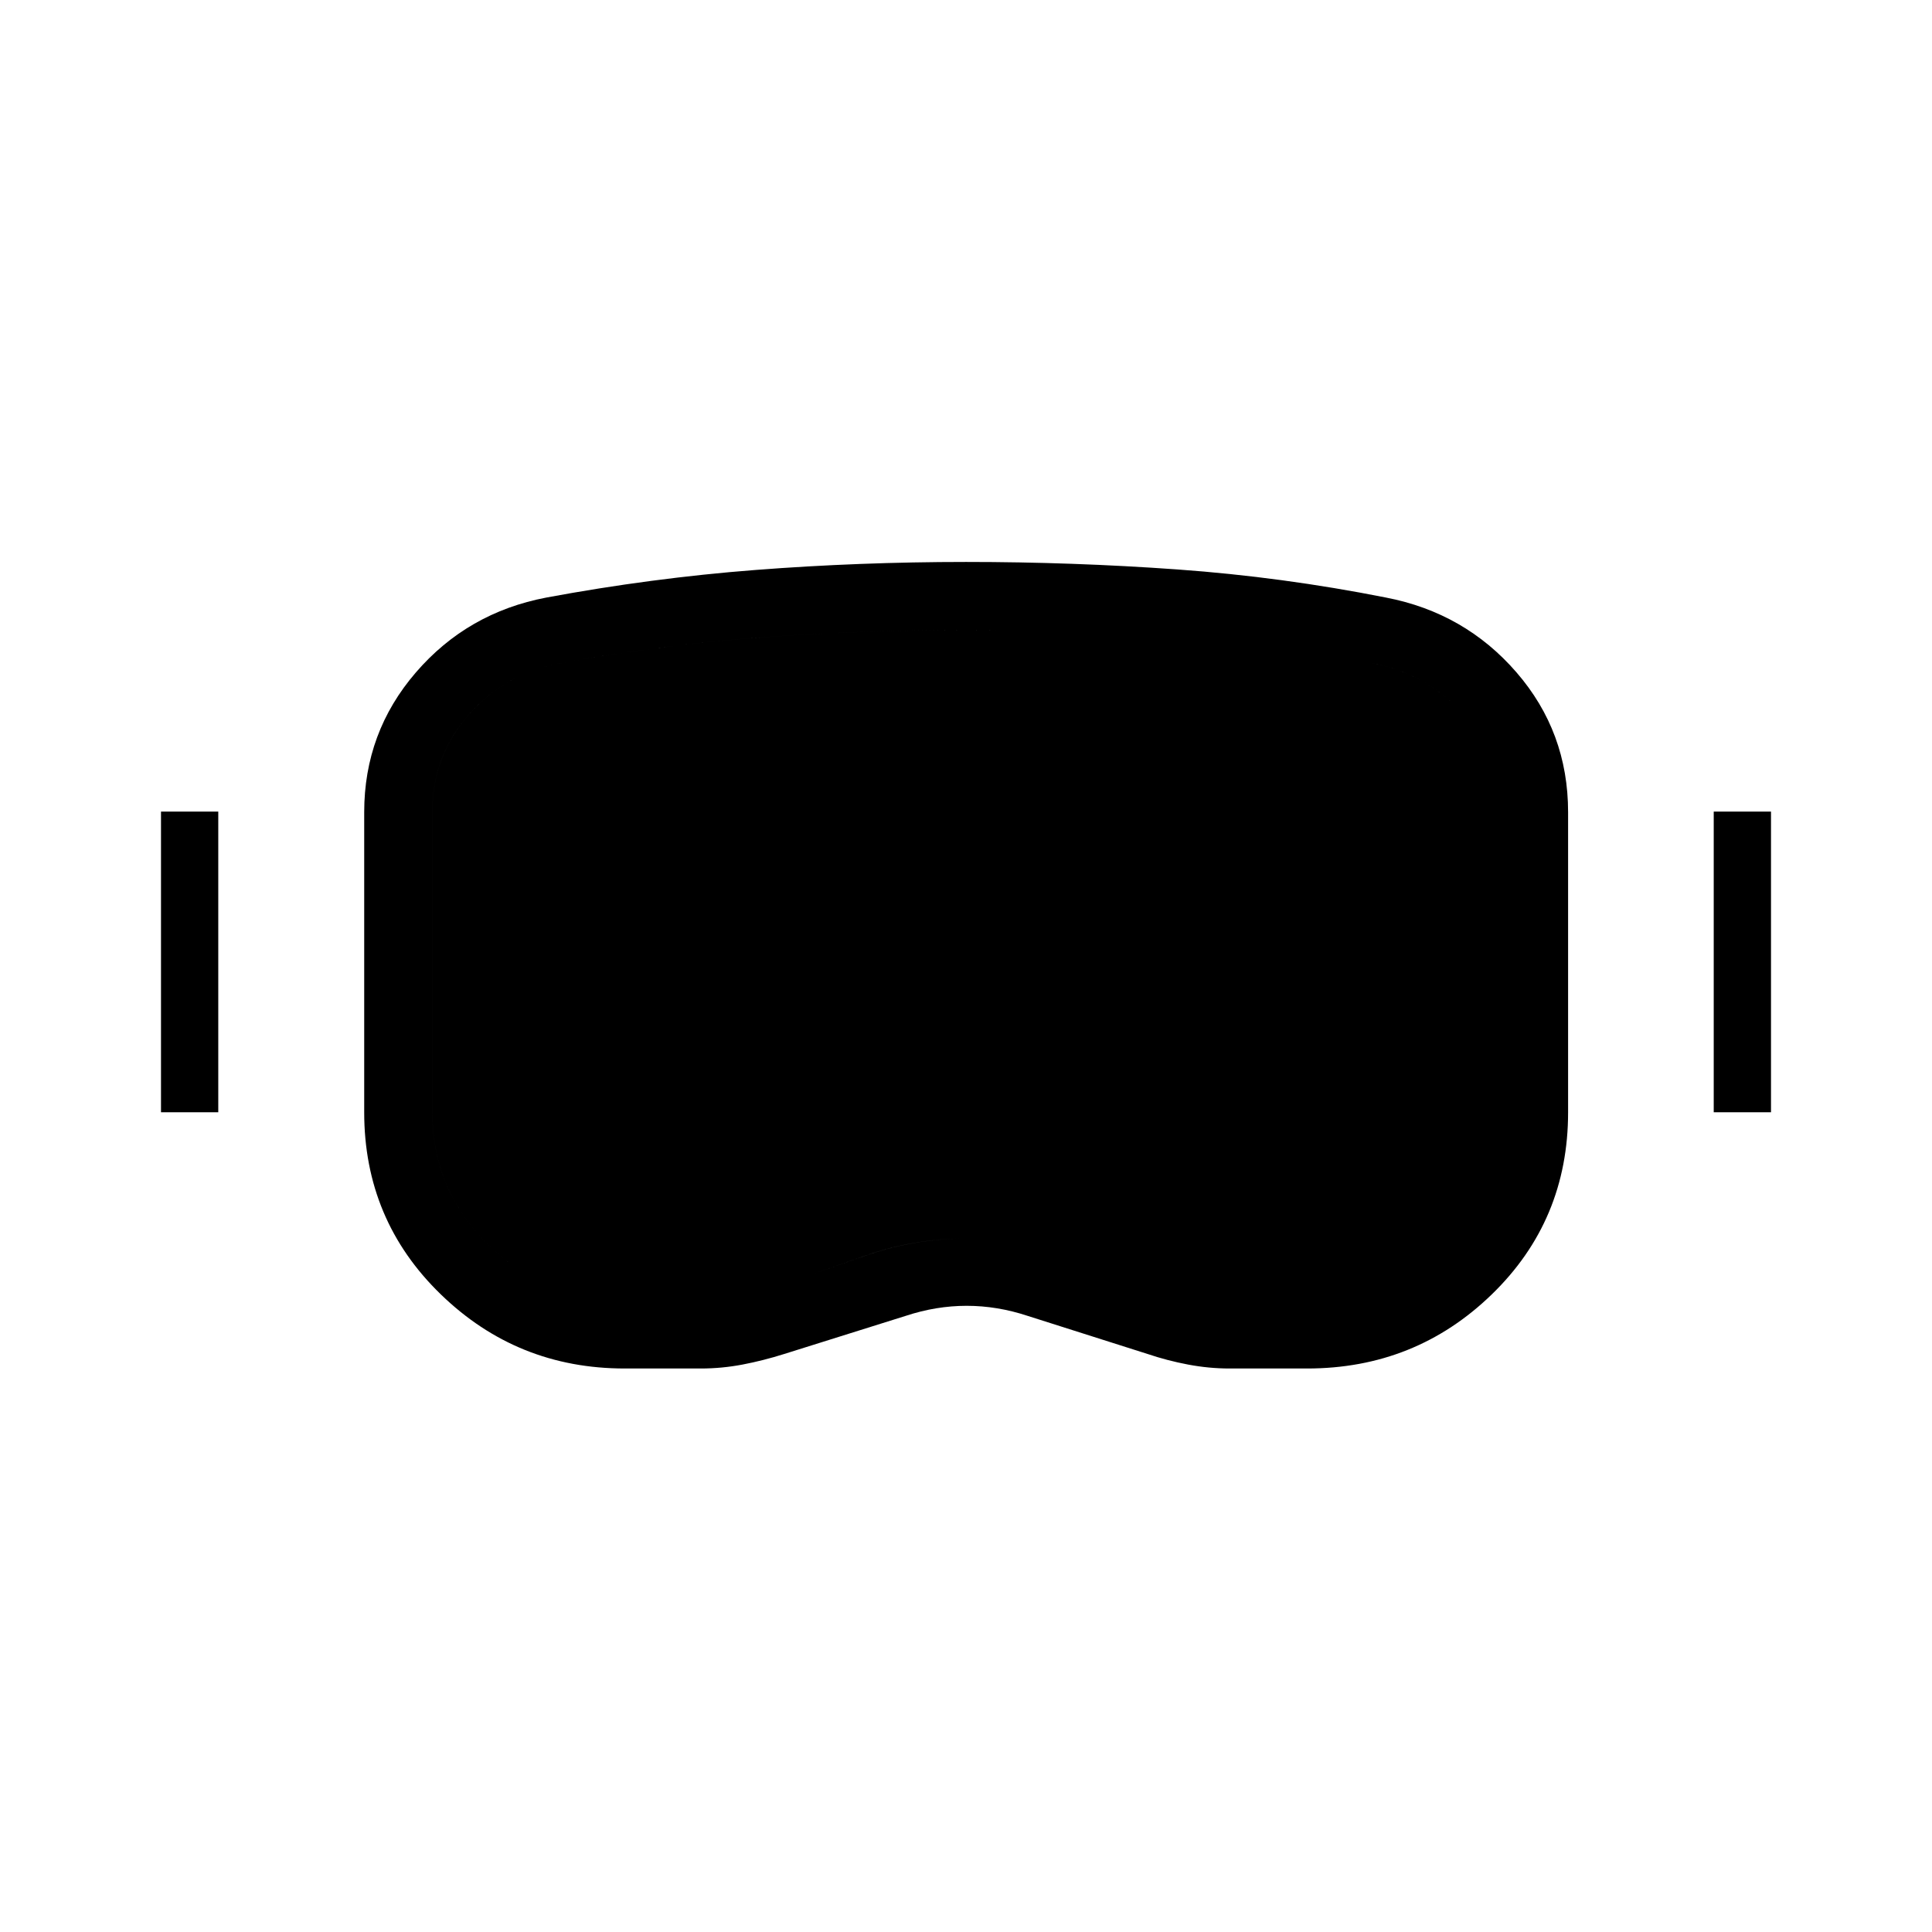 <svg xmlns="http://www.w3.org/2000/svg" height="40" viewBox="0 -960 960 960" width="40"><path d="M310.41-280q-53.44 0-91.44-36.9-38-36.89-38-90.43v-149.11q0-39.65 25.67-69.42 25.67-29.76 64.85-37.22 52.35-9.73 103.94-13.71 51.58-3.98 104.6-3.98 53.02 0 105.06 3.73t103.58 13.96q39.18 7.54 64.84 37.15 25.67 29.61 25.67 69.49v149.11q0 53.79-37.97 90.56T649.49-280h-38.52q-10.28 0-20.64-1.96-10.36-1.96-20.15-5.27l-59.54-18.92q-15.13-5-30.31-5-15.18 0-30.3 5l-60.31 18.92q-10.46 3.31-20.75 5.27-10.28 1.96-20.71 1.96h-37.85Zm0-33.85h37.85q8.47 0 15.8-1.46 7.32-1.46 15.17-3.46 25.15-8.23 49.97-17.02 24.81-8.8 51.09-8.8 26.63 0 51.3 8.65 24.67 8.65 49.33 17.17 7.7 2 15.03 3.46 7.33 1.46 15.02 1.46h38.52q39.56 0 67.7-27.52t28.14-65.96v-149.11q0-27.86-17.71-48.11-17.72-20.25-45.13-25.76-49.76-10.06-100.59-13.34-50.82-3.27-101.9-3.27-51.4 0-101.64 3.65-50.24 3.66-100.69 12.96-27.41 5.35-45.13 25.85-17.72 20.5-17.72 48.02v149.11q0 38.44 27.94 65.96 27.94 27.52 67.65 27.52ZM80-407.33v-149.39h28.46v149.39H80Zm771.54 0v-149.39H880v149.39h-28.46Zm-541.13 93.48q-39.71 0-67.65-27.52-27.94-27.52-27.94-65.96v-149.11q0-27.52 17.72-48.02 17.72-20.5 45.13-25.85 50.45-9.3 100.69-12.96 50.24-3.65 101.64-3.65 51.28 0 101.88 3.19 50.61 3.19 100.61 13.42 27.41 5.51 45.13 25.76 17.71 20.25 17.71 48.11v149.11q0 38.44-28.14 65.96-28.14 27.52-67.7 27.52h-38.52q-7.69 0-15.02-1.46-7.33-1.46-15.03-3.46-24.78-8.52-49.57-17.17-24.79-8.65-51.2-8.65-26.23 0-51 8.8-24.77 8.79-49.92 17.02-7.85 2-15.17 3.46-7.33 1.46-15.8 1.46h-37.85Z"/></svg>